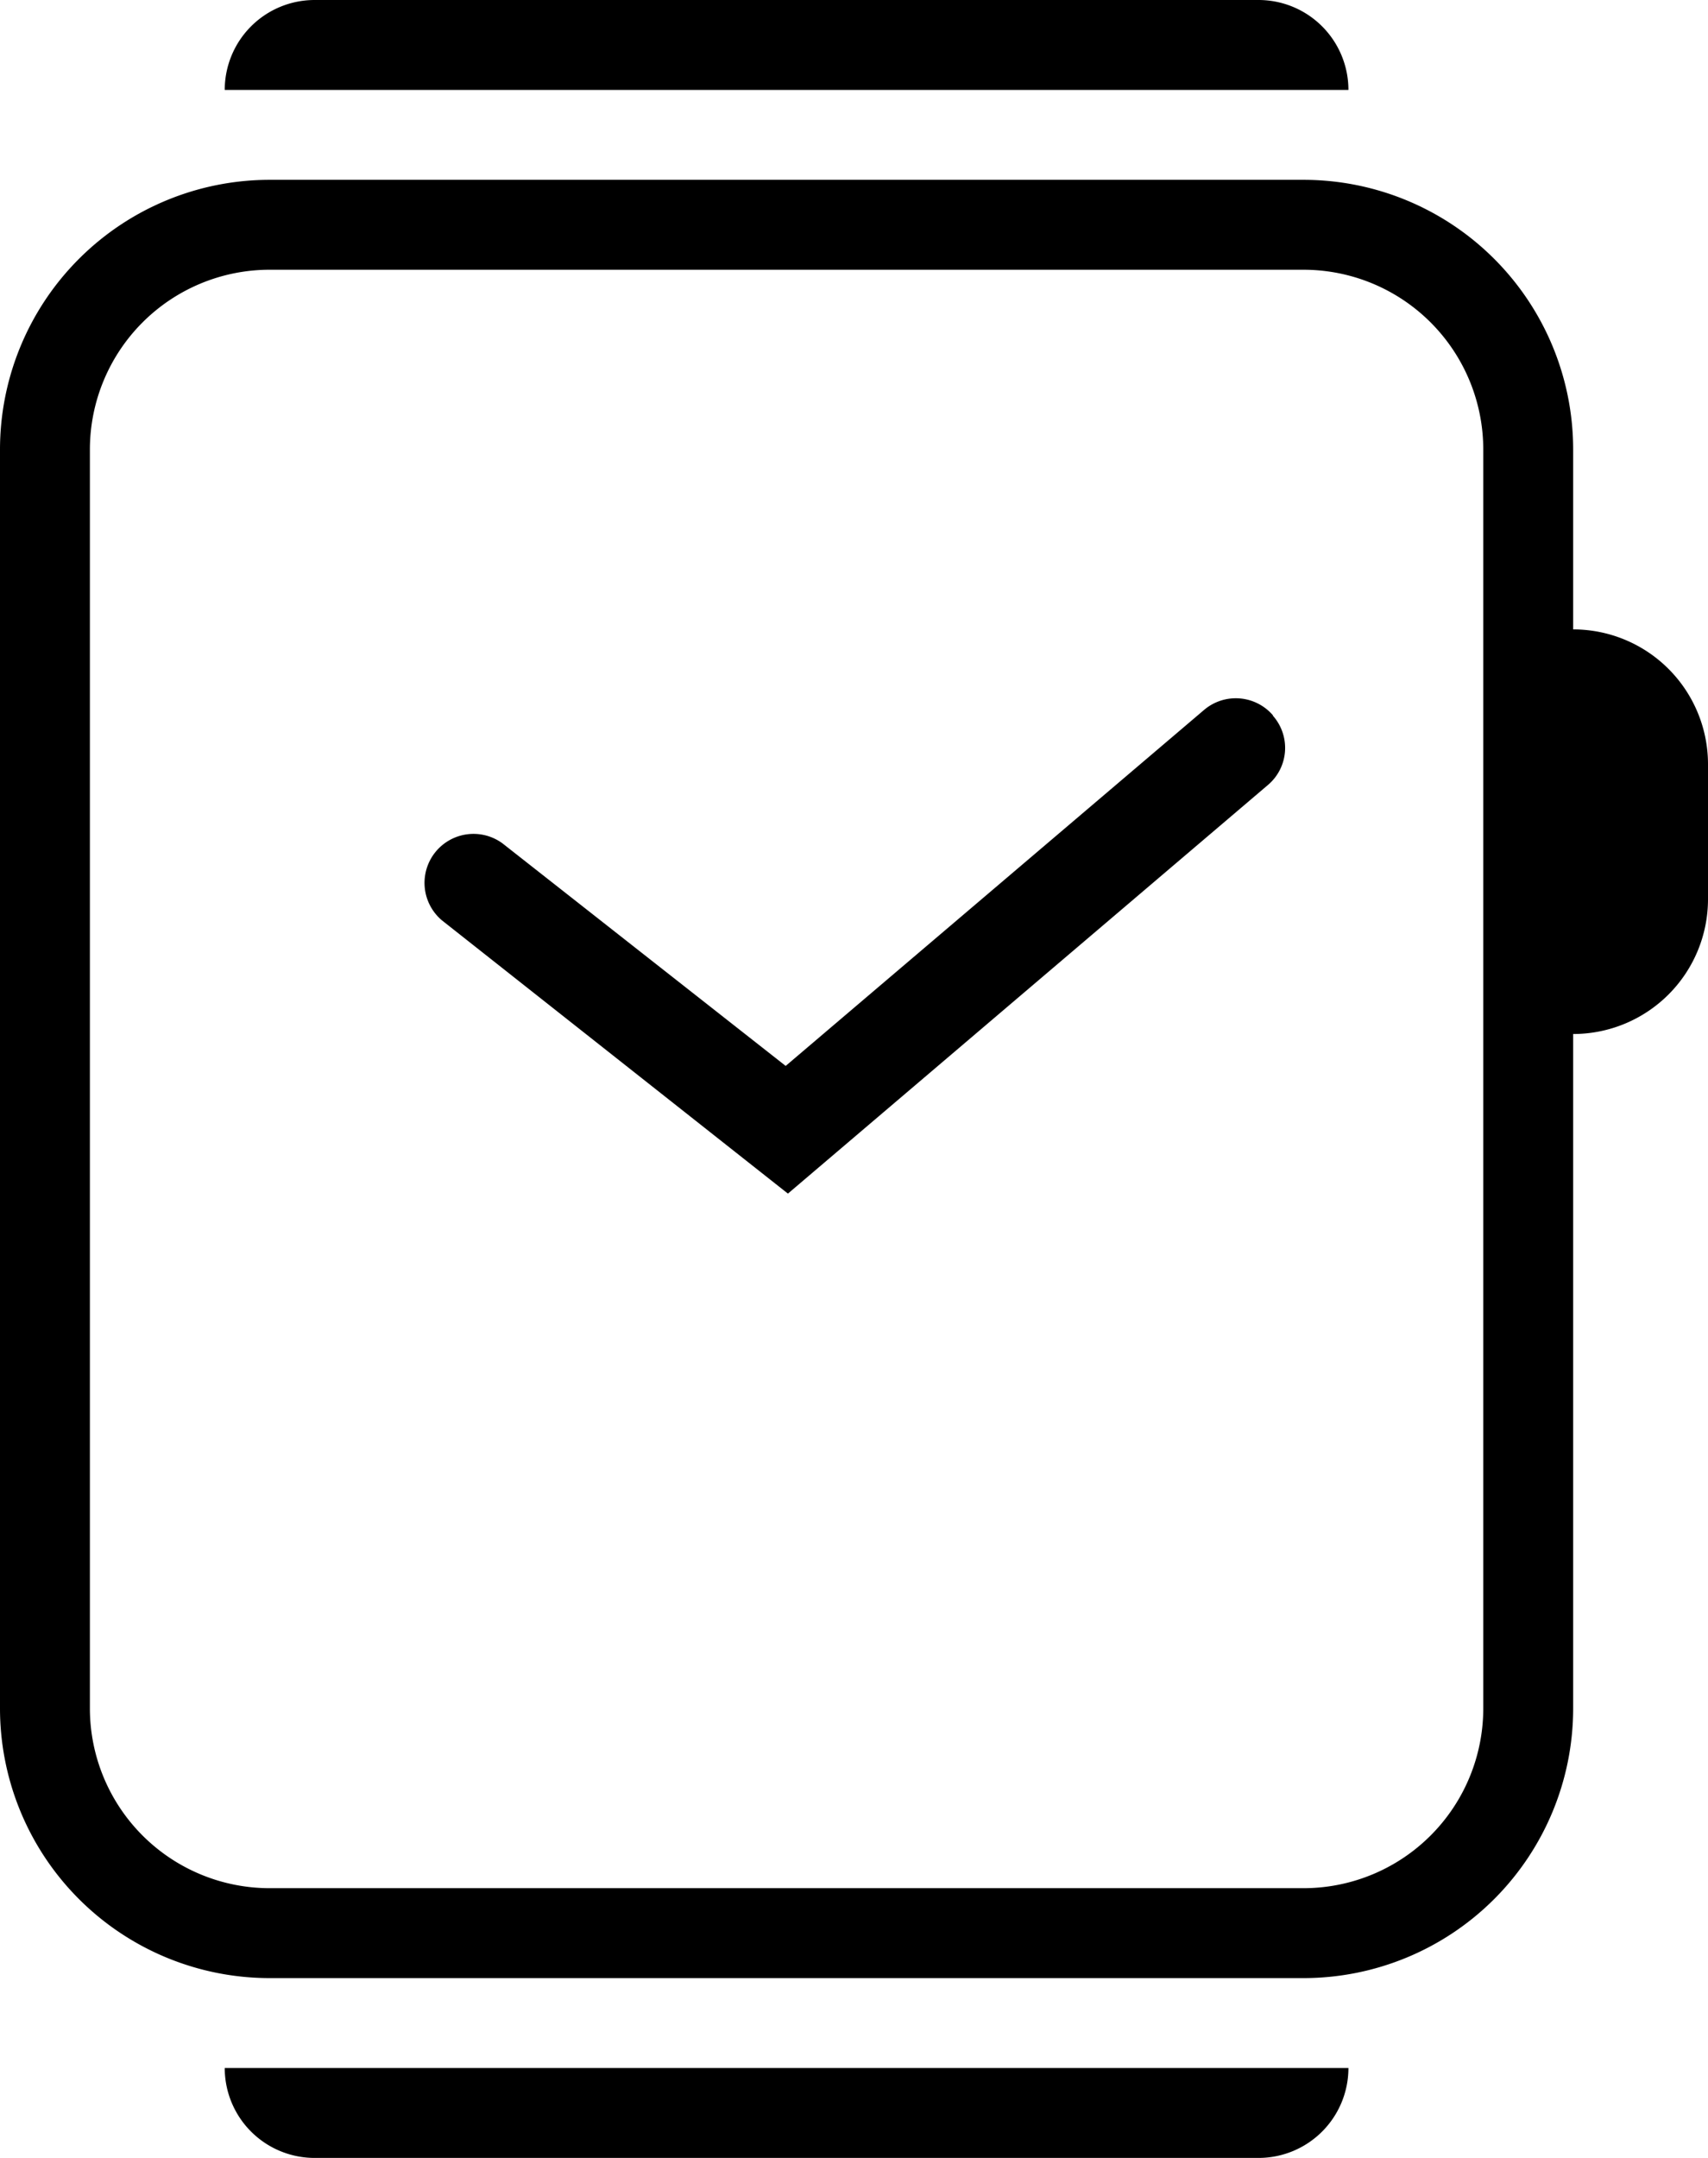 <svg xmlns="http://www.w3.org/2000/svg" viewBox="0 0 38 48"><title>apple-watchmdpi</title><g id="Layer_2" data-name="Layer 2"><g id="Layer_1-2" data-name="Layer 1"><path d="M28.32,15.91a1.09,1.09,0,0,0-1.53-.12l-9.31,7.92-6.3-4.95a1.09,1.09,0,0,0-1.35,1.71l7.7,6.08,10.68-9.09a1.08,1.08,0,0,0,.11-1.54ZM28,0H7A2,2,0,0,0,5,2H30A2,2,0,0,0,28,0ZM7,48H28a2,2,0,0,0,2-2H5A2,2,0,0,0,7,48ZM35,14V10a6,6,0,0,0-6-6H6a6,6,0,0,0-6,6V38a6,6,0,0,0,6,6H29a6,6,0,0,0,6-6V23a3,3,0,0,0,3-3V17A3,3,0,0,0,35,14ZM33,38a4,4,0,0,1-4,4H6a4,4,0,0,1-4-4V10A4,4,0,0,1,6,6H29a4,4,0,0,1,4,4Z"/></g></g></svg>